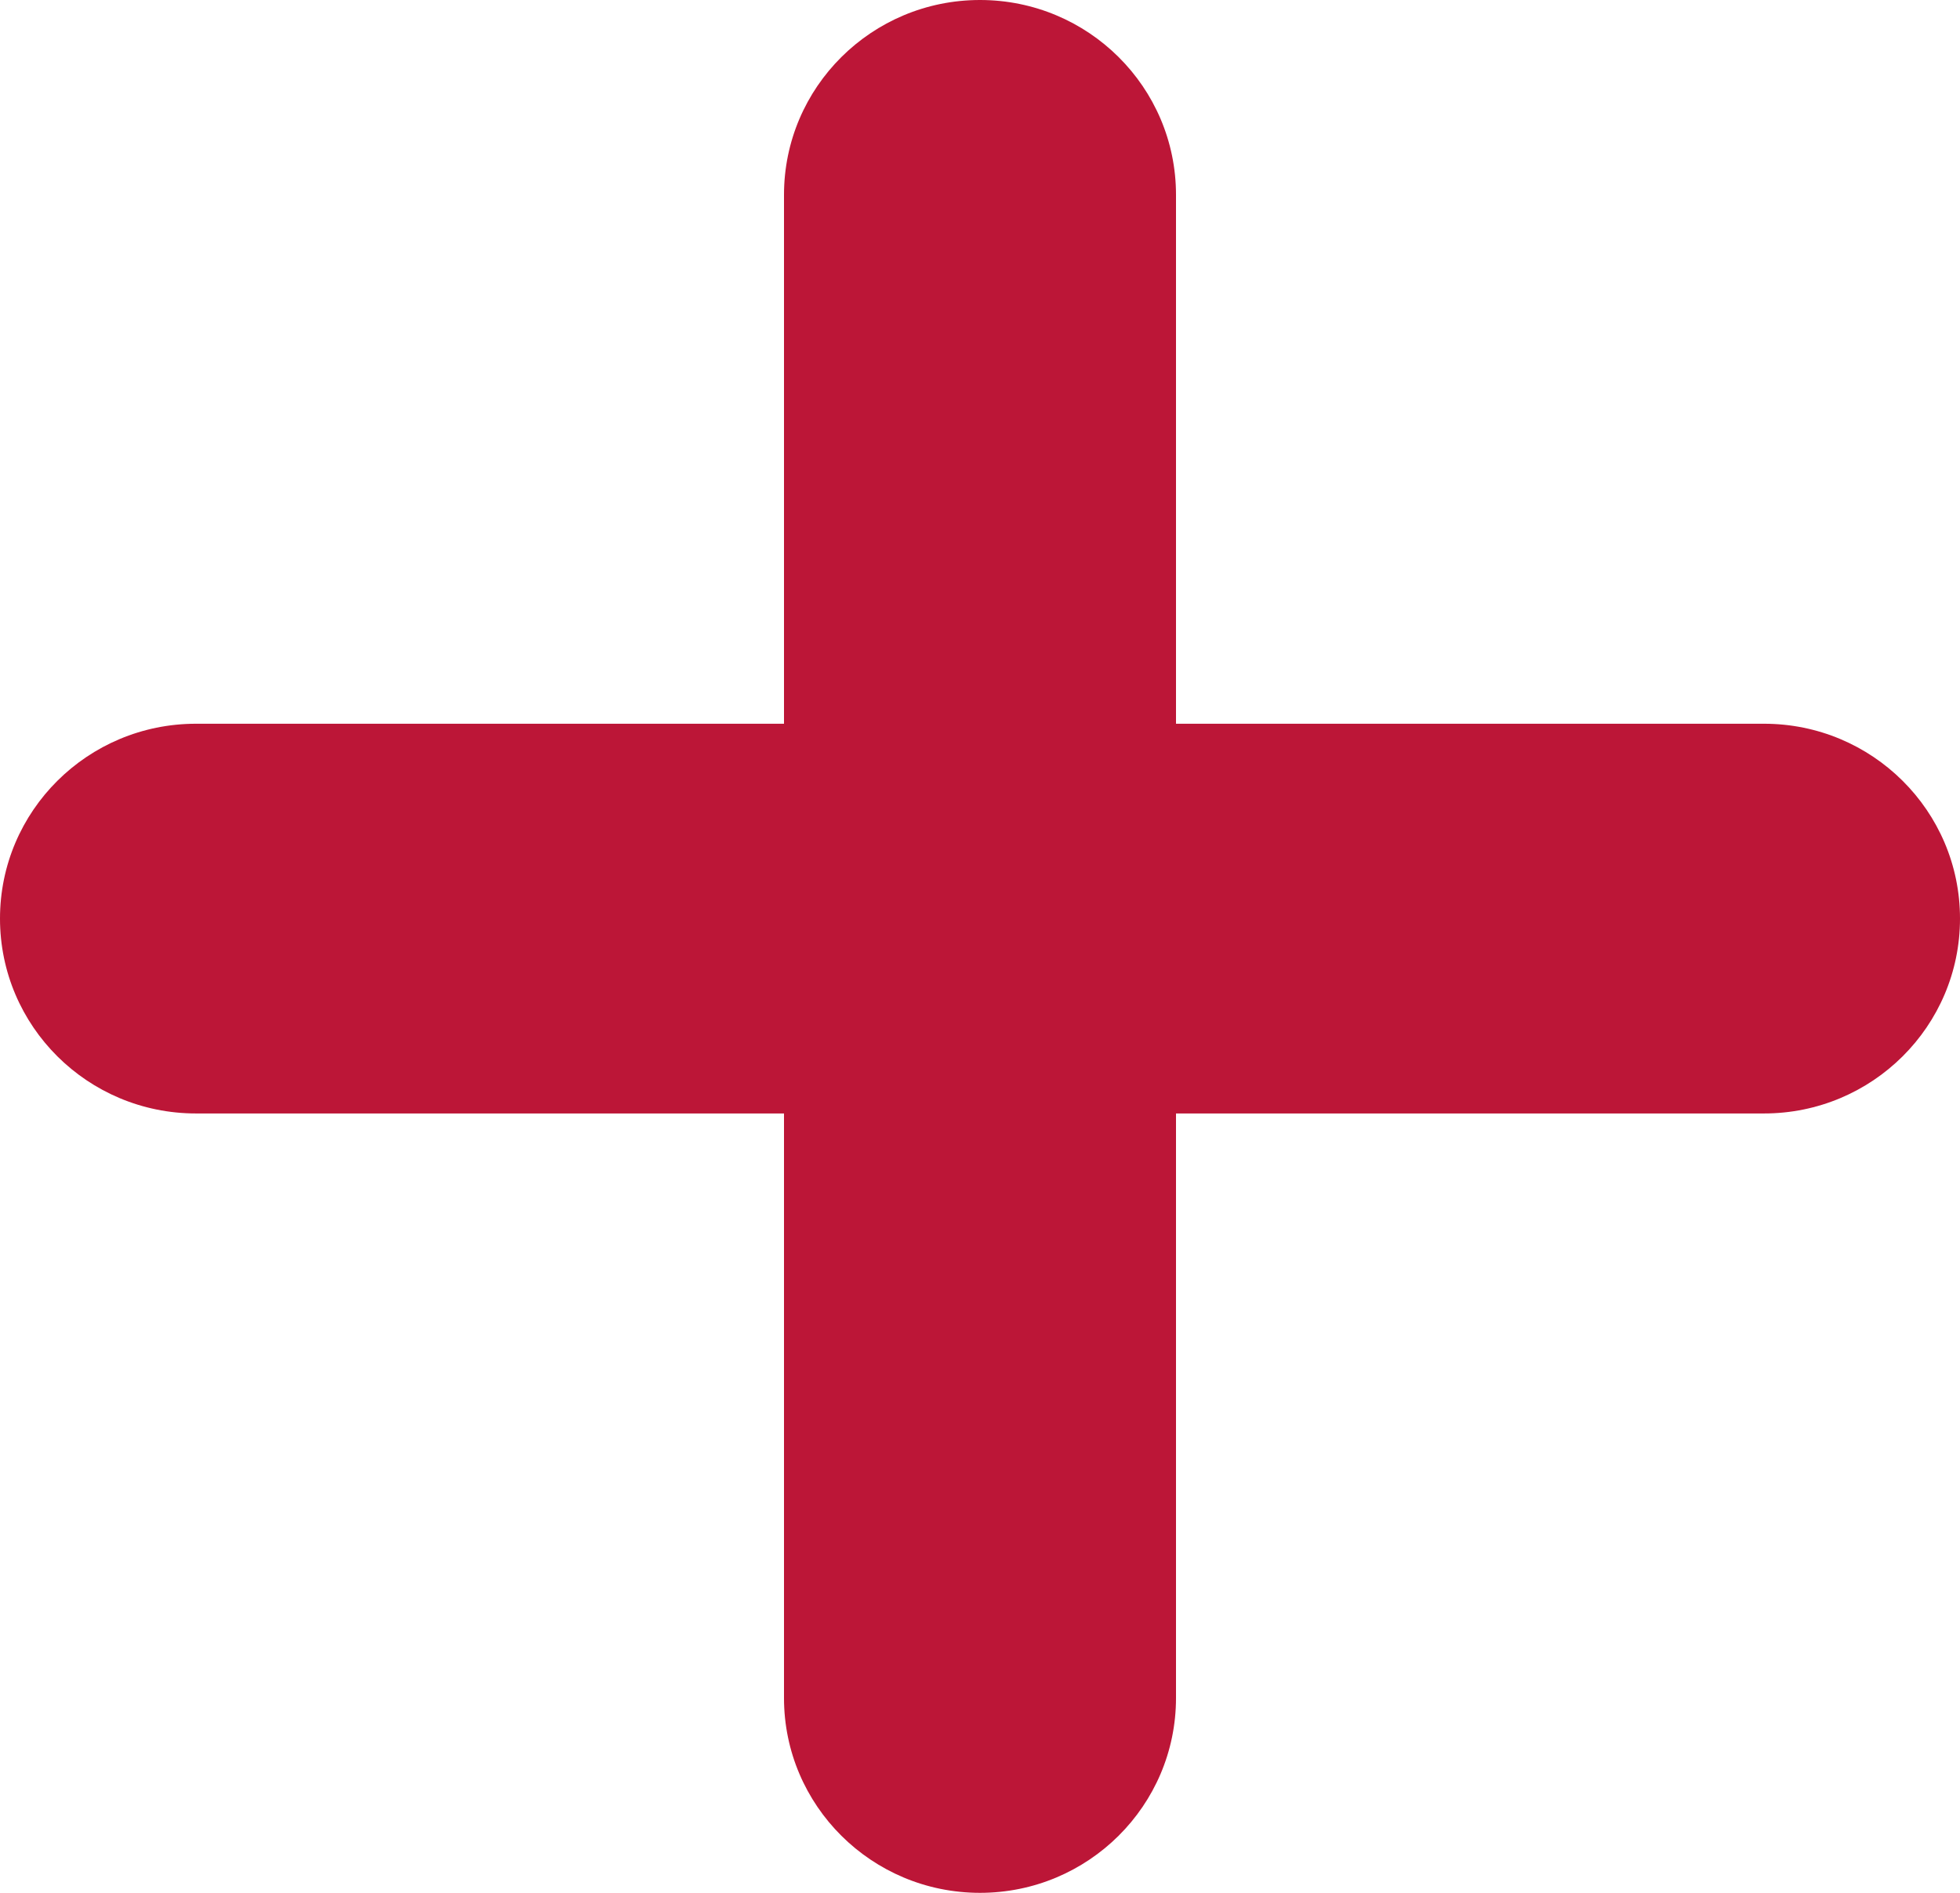 <svg width="29" height="28" viewBox="0 0 29 28" fill="none" xmlns="http://www.w3.org/2000/svg">
<path d="M11.6 2.882C11.6 1.29 12.898 8.26163e-09 14.5 0C16.102 -8.26163e-09 17.4 1.29 17.4 2.882V25.118C17.4 26.709 16.102 28 14.5 28C12.898 28 11.6 26.709 11.6 25.118V2.882Z" fill="#BC1637"/>
<path d="M2.9 16.471C1.298 16.471 5.42115e-08 15.18 0 13.588C-5.42113e-08 11.996 1.298 10.706 2.9 10.706H26.1C27.702 10.706 29 11.996 29 13.588C29 15.18 27.702 16.471 26.1 16.471L2.9 16.471Z" fill="#BC1637"/>
</svg>

